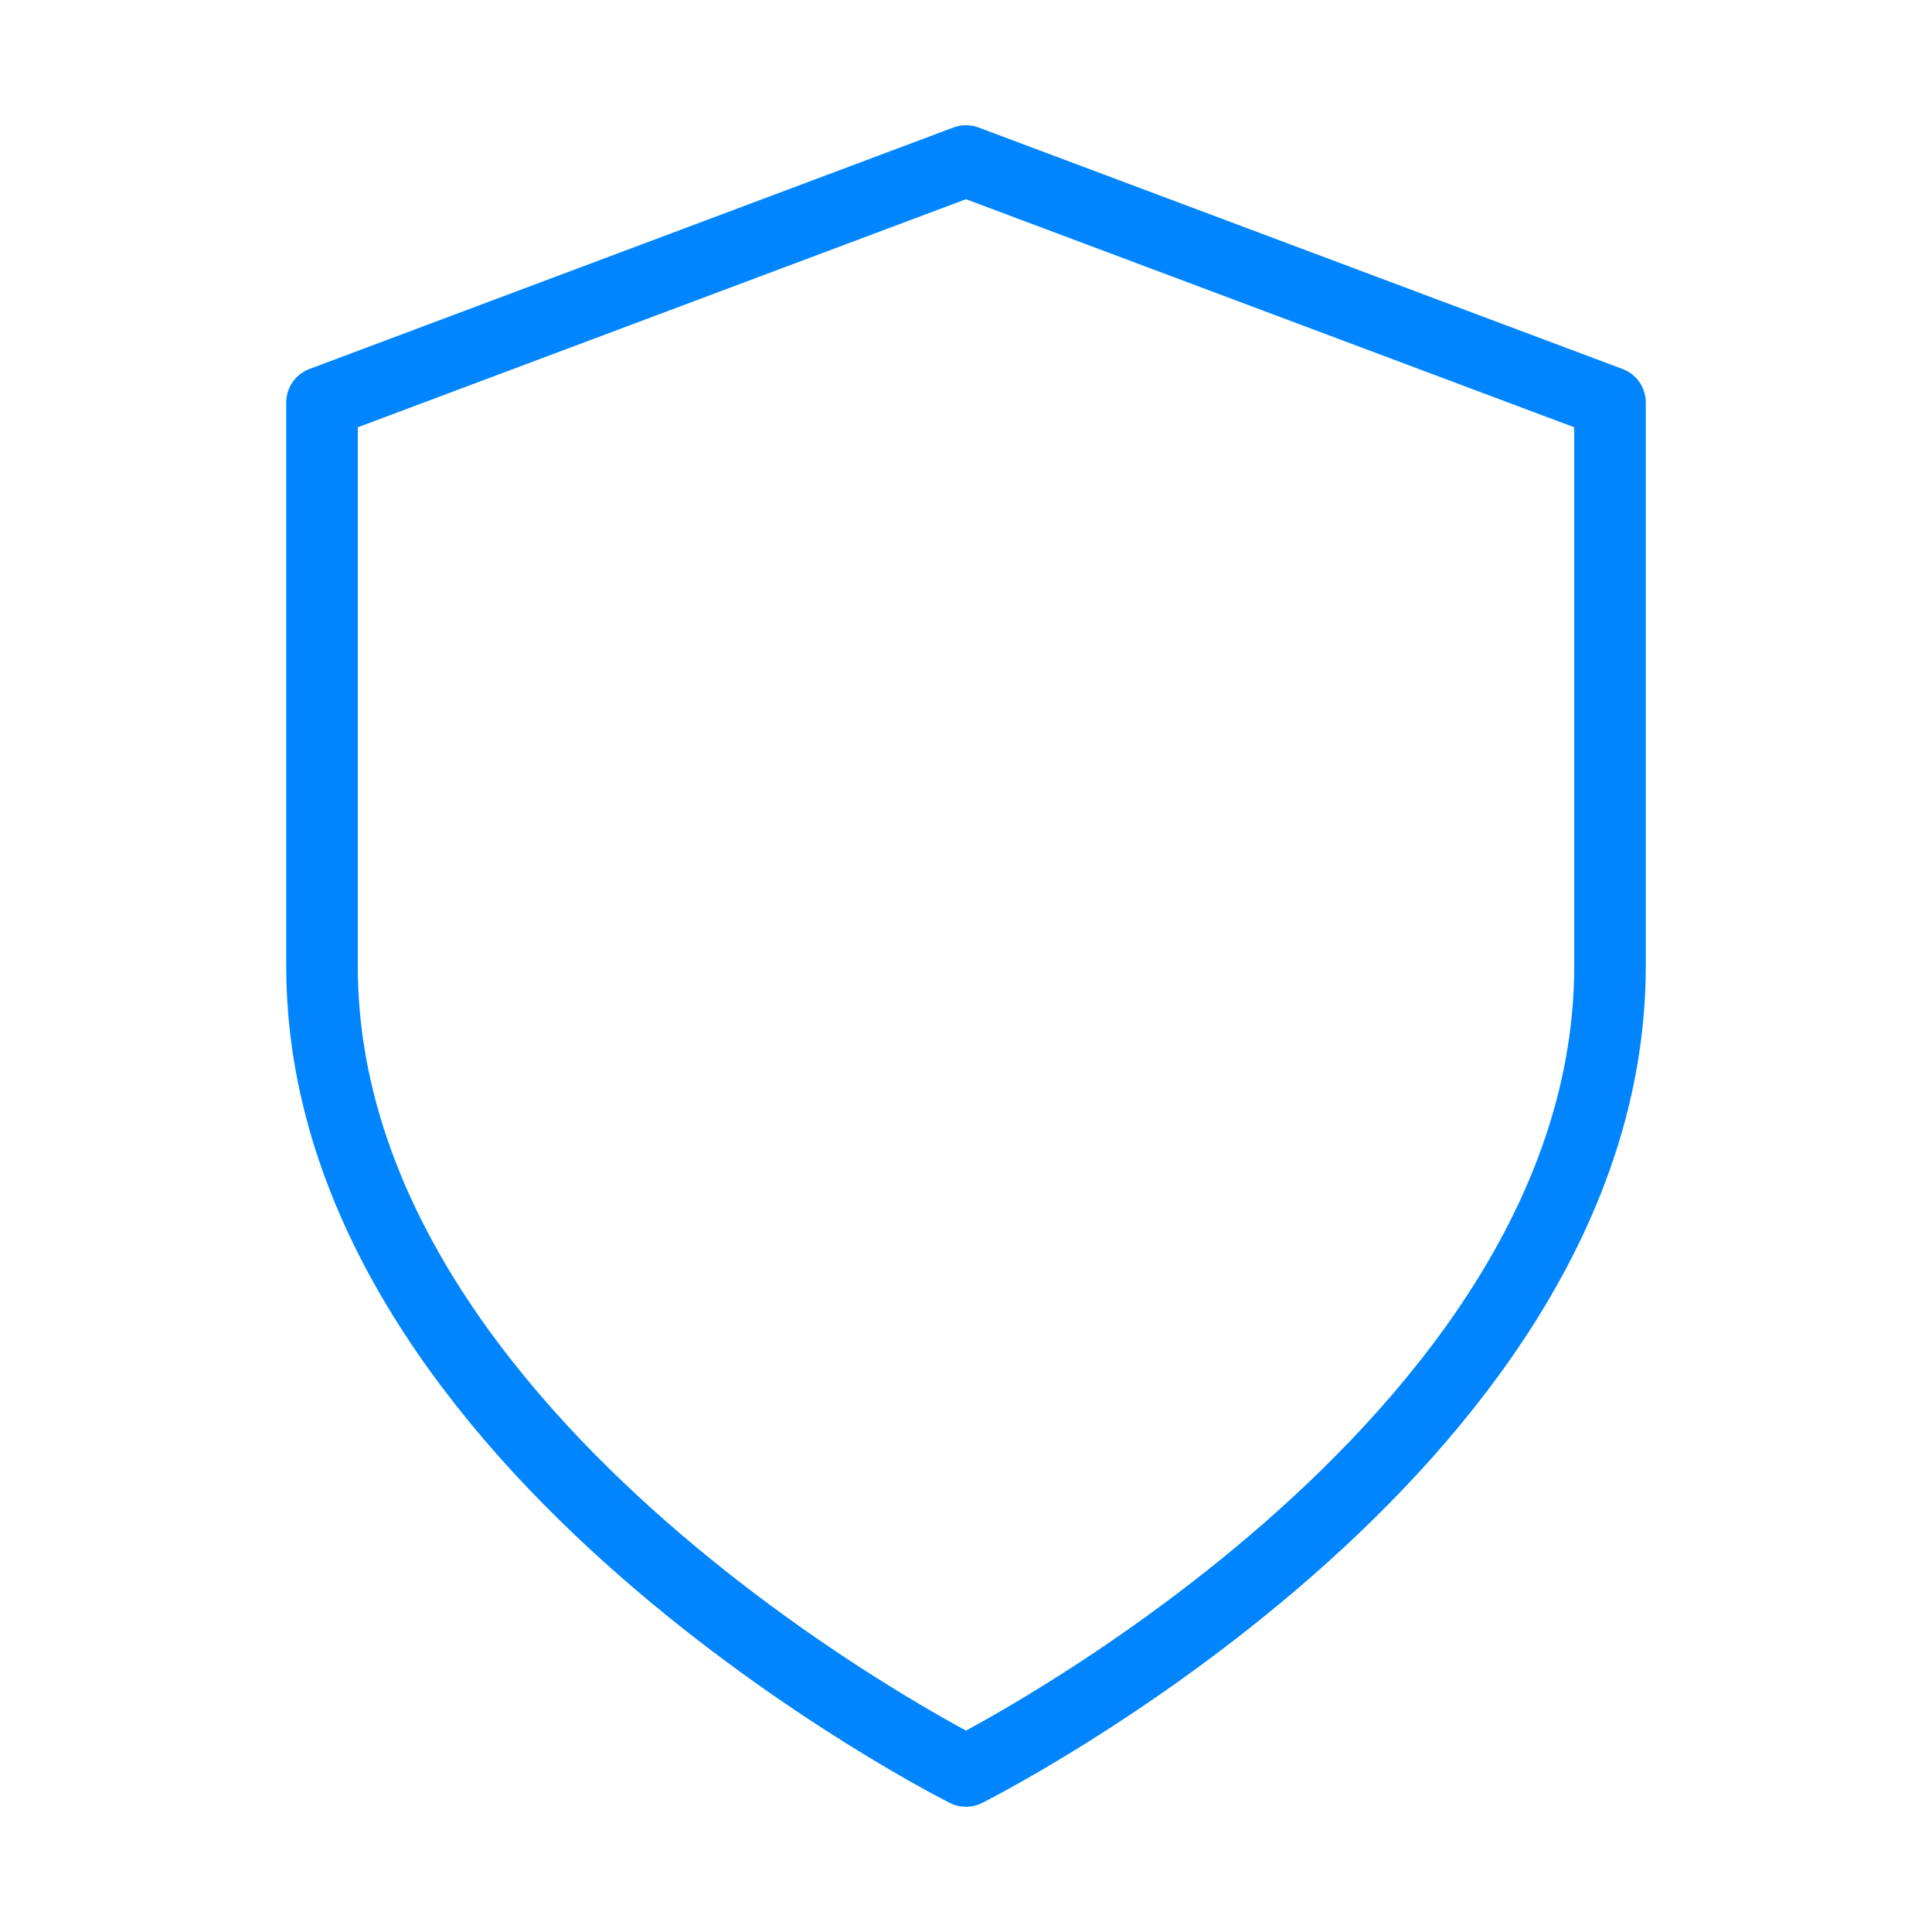 <svg width="54" height="54" viewBox="0 0 54 54" fill="none" xmlns="http://www.w3.org/2000/svg">
<path d="M27 49.5C27 49.5 45 40.5 45 27V11.25L27 4.5L9 11.25V27C9 40.5 27 49.5 27 49.5Z" stroke="#0085FF" stroke-width="2" stroke-linecap="round" stroke-linejoin="round"/>
</svg>
